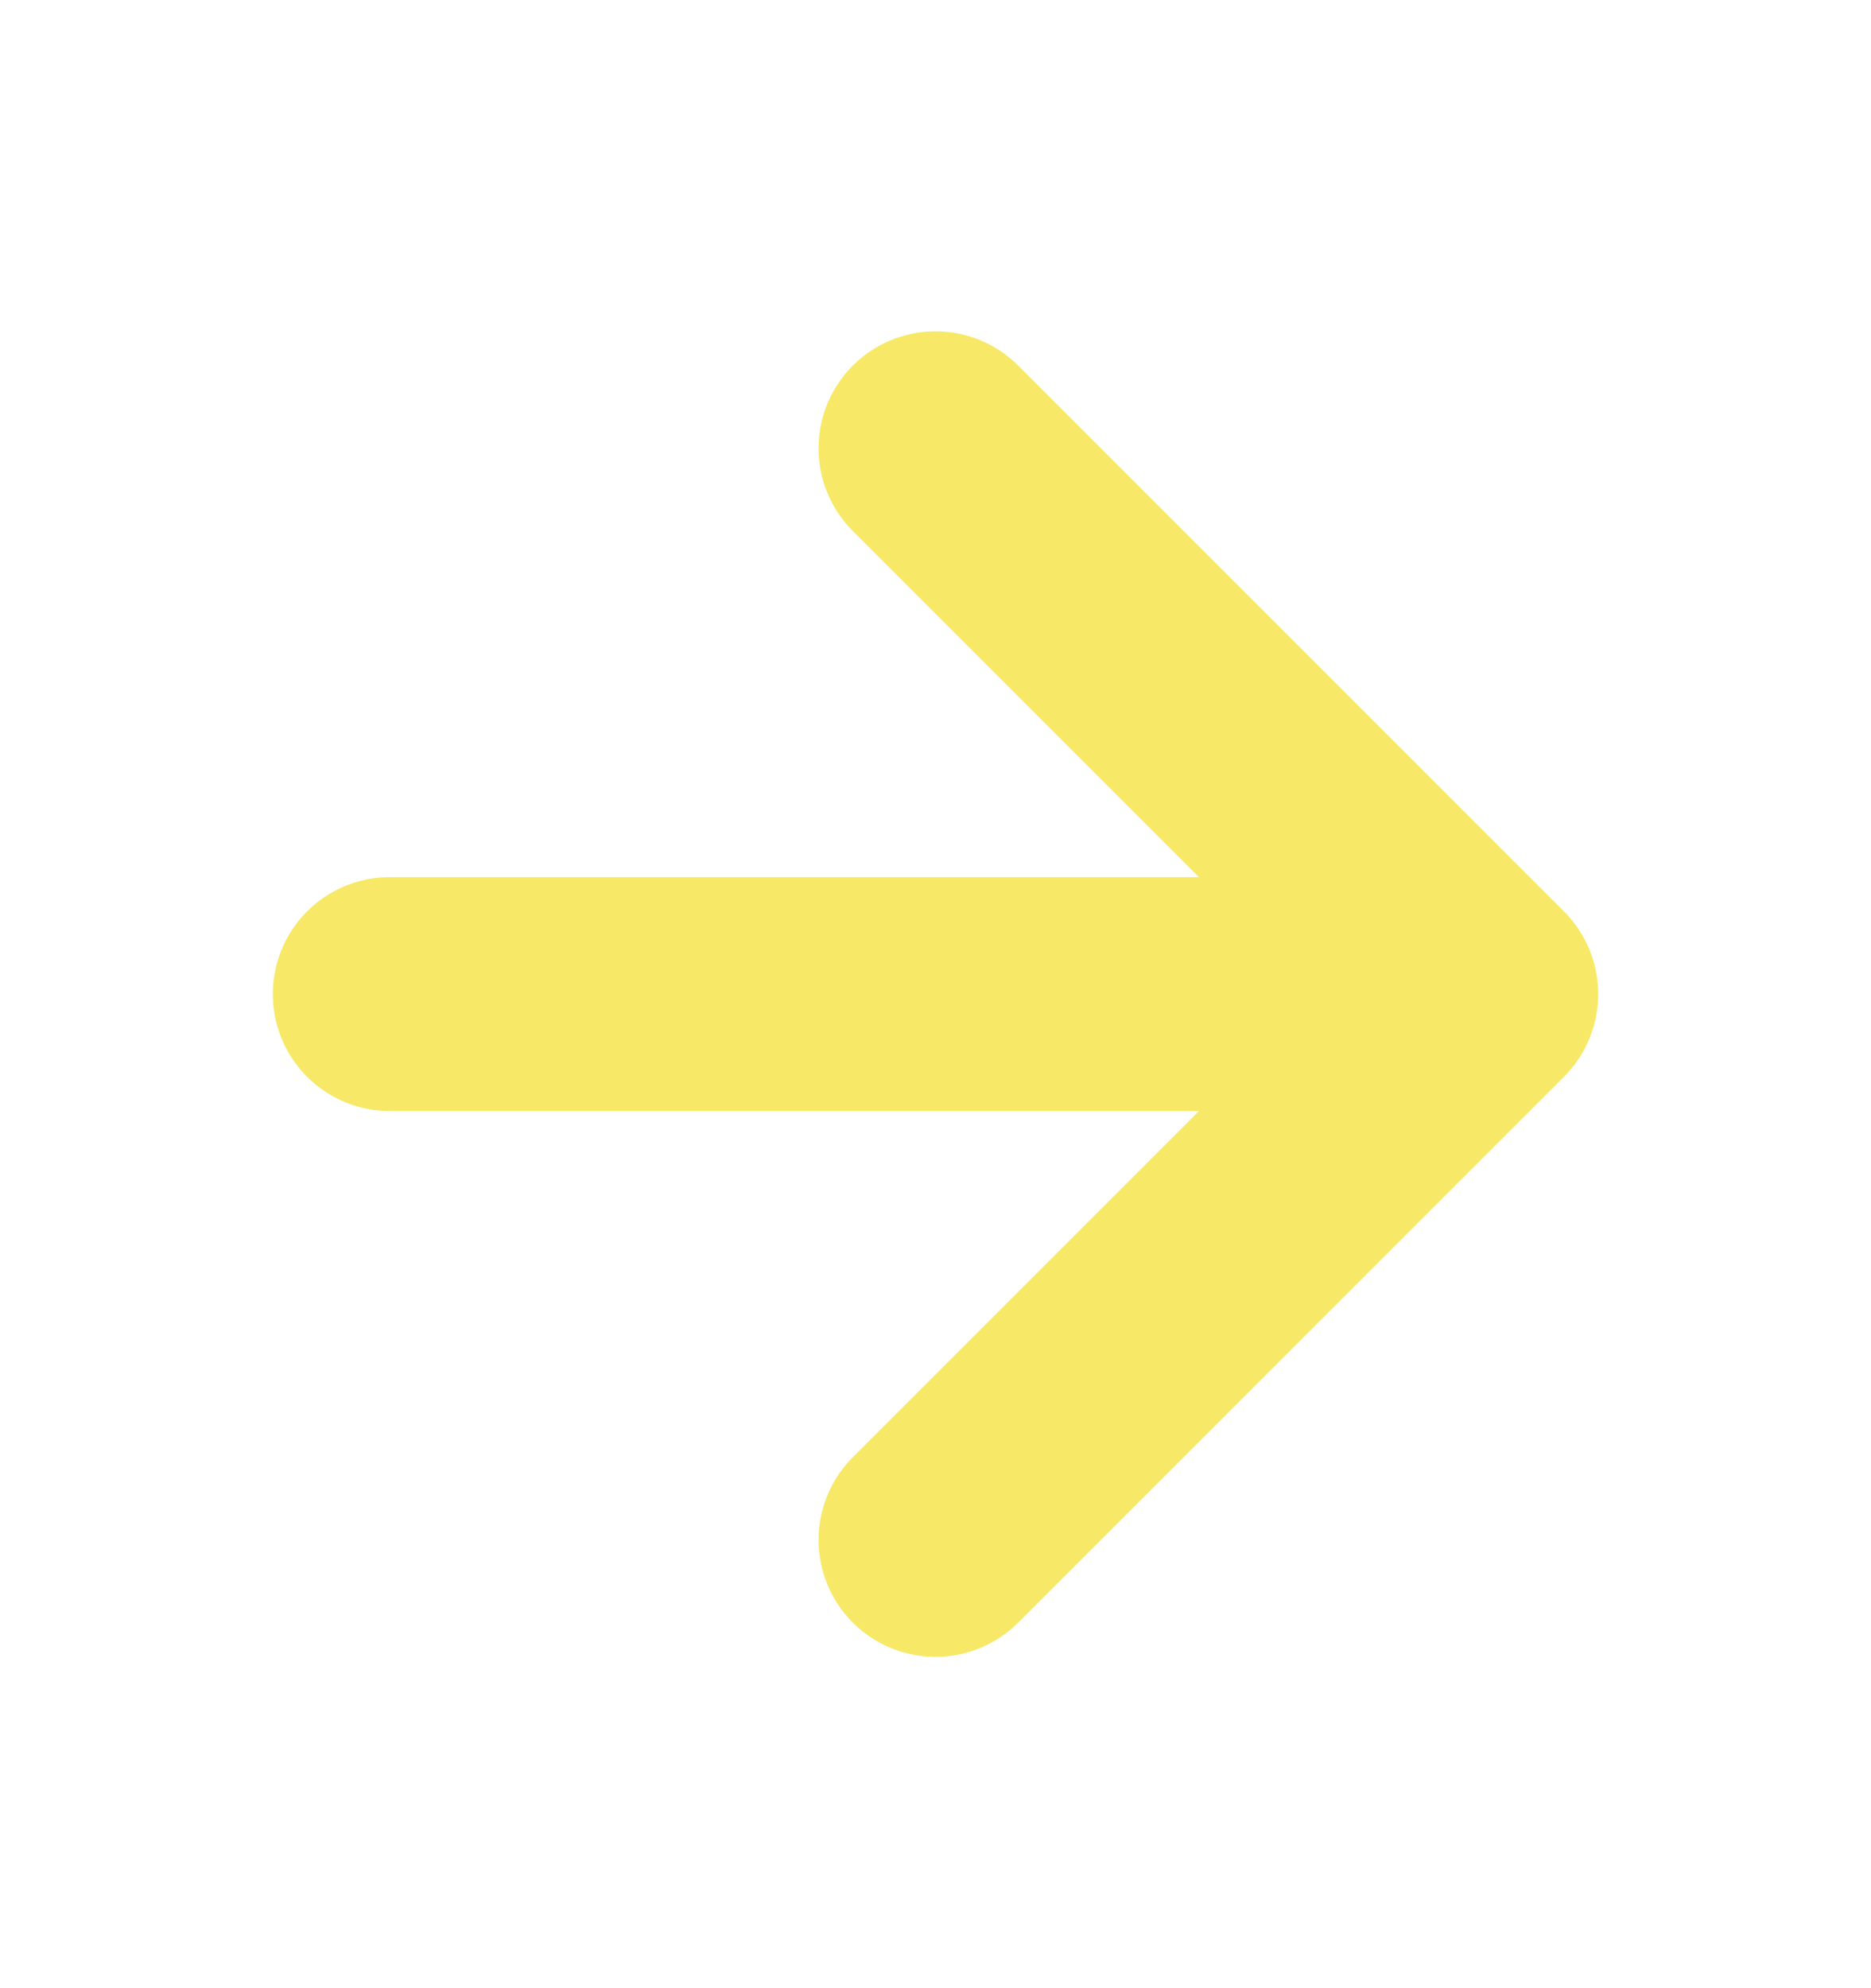<svg width="16" height="17" viewBox="0 0 16 17" fill="none" xmlns="http://www.w3.org/2000/svg">
<path d="M3.333 8.5H12.667M12.667 8.5L8 3.833M12.667 8.5L8 13.167" stroke="#F7E967" stroke-width="2" stroke-linecap="round" stroke-linejoin="round"/>
</svg>
